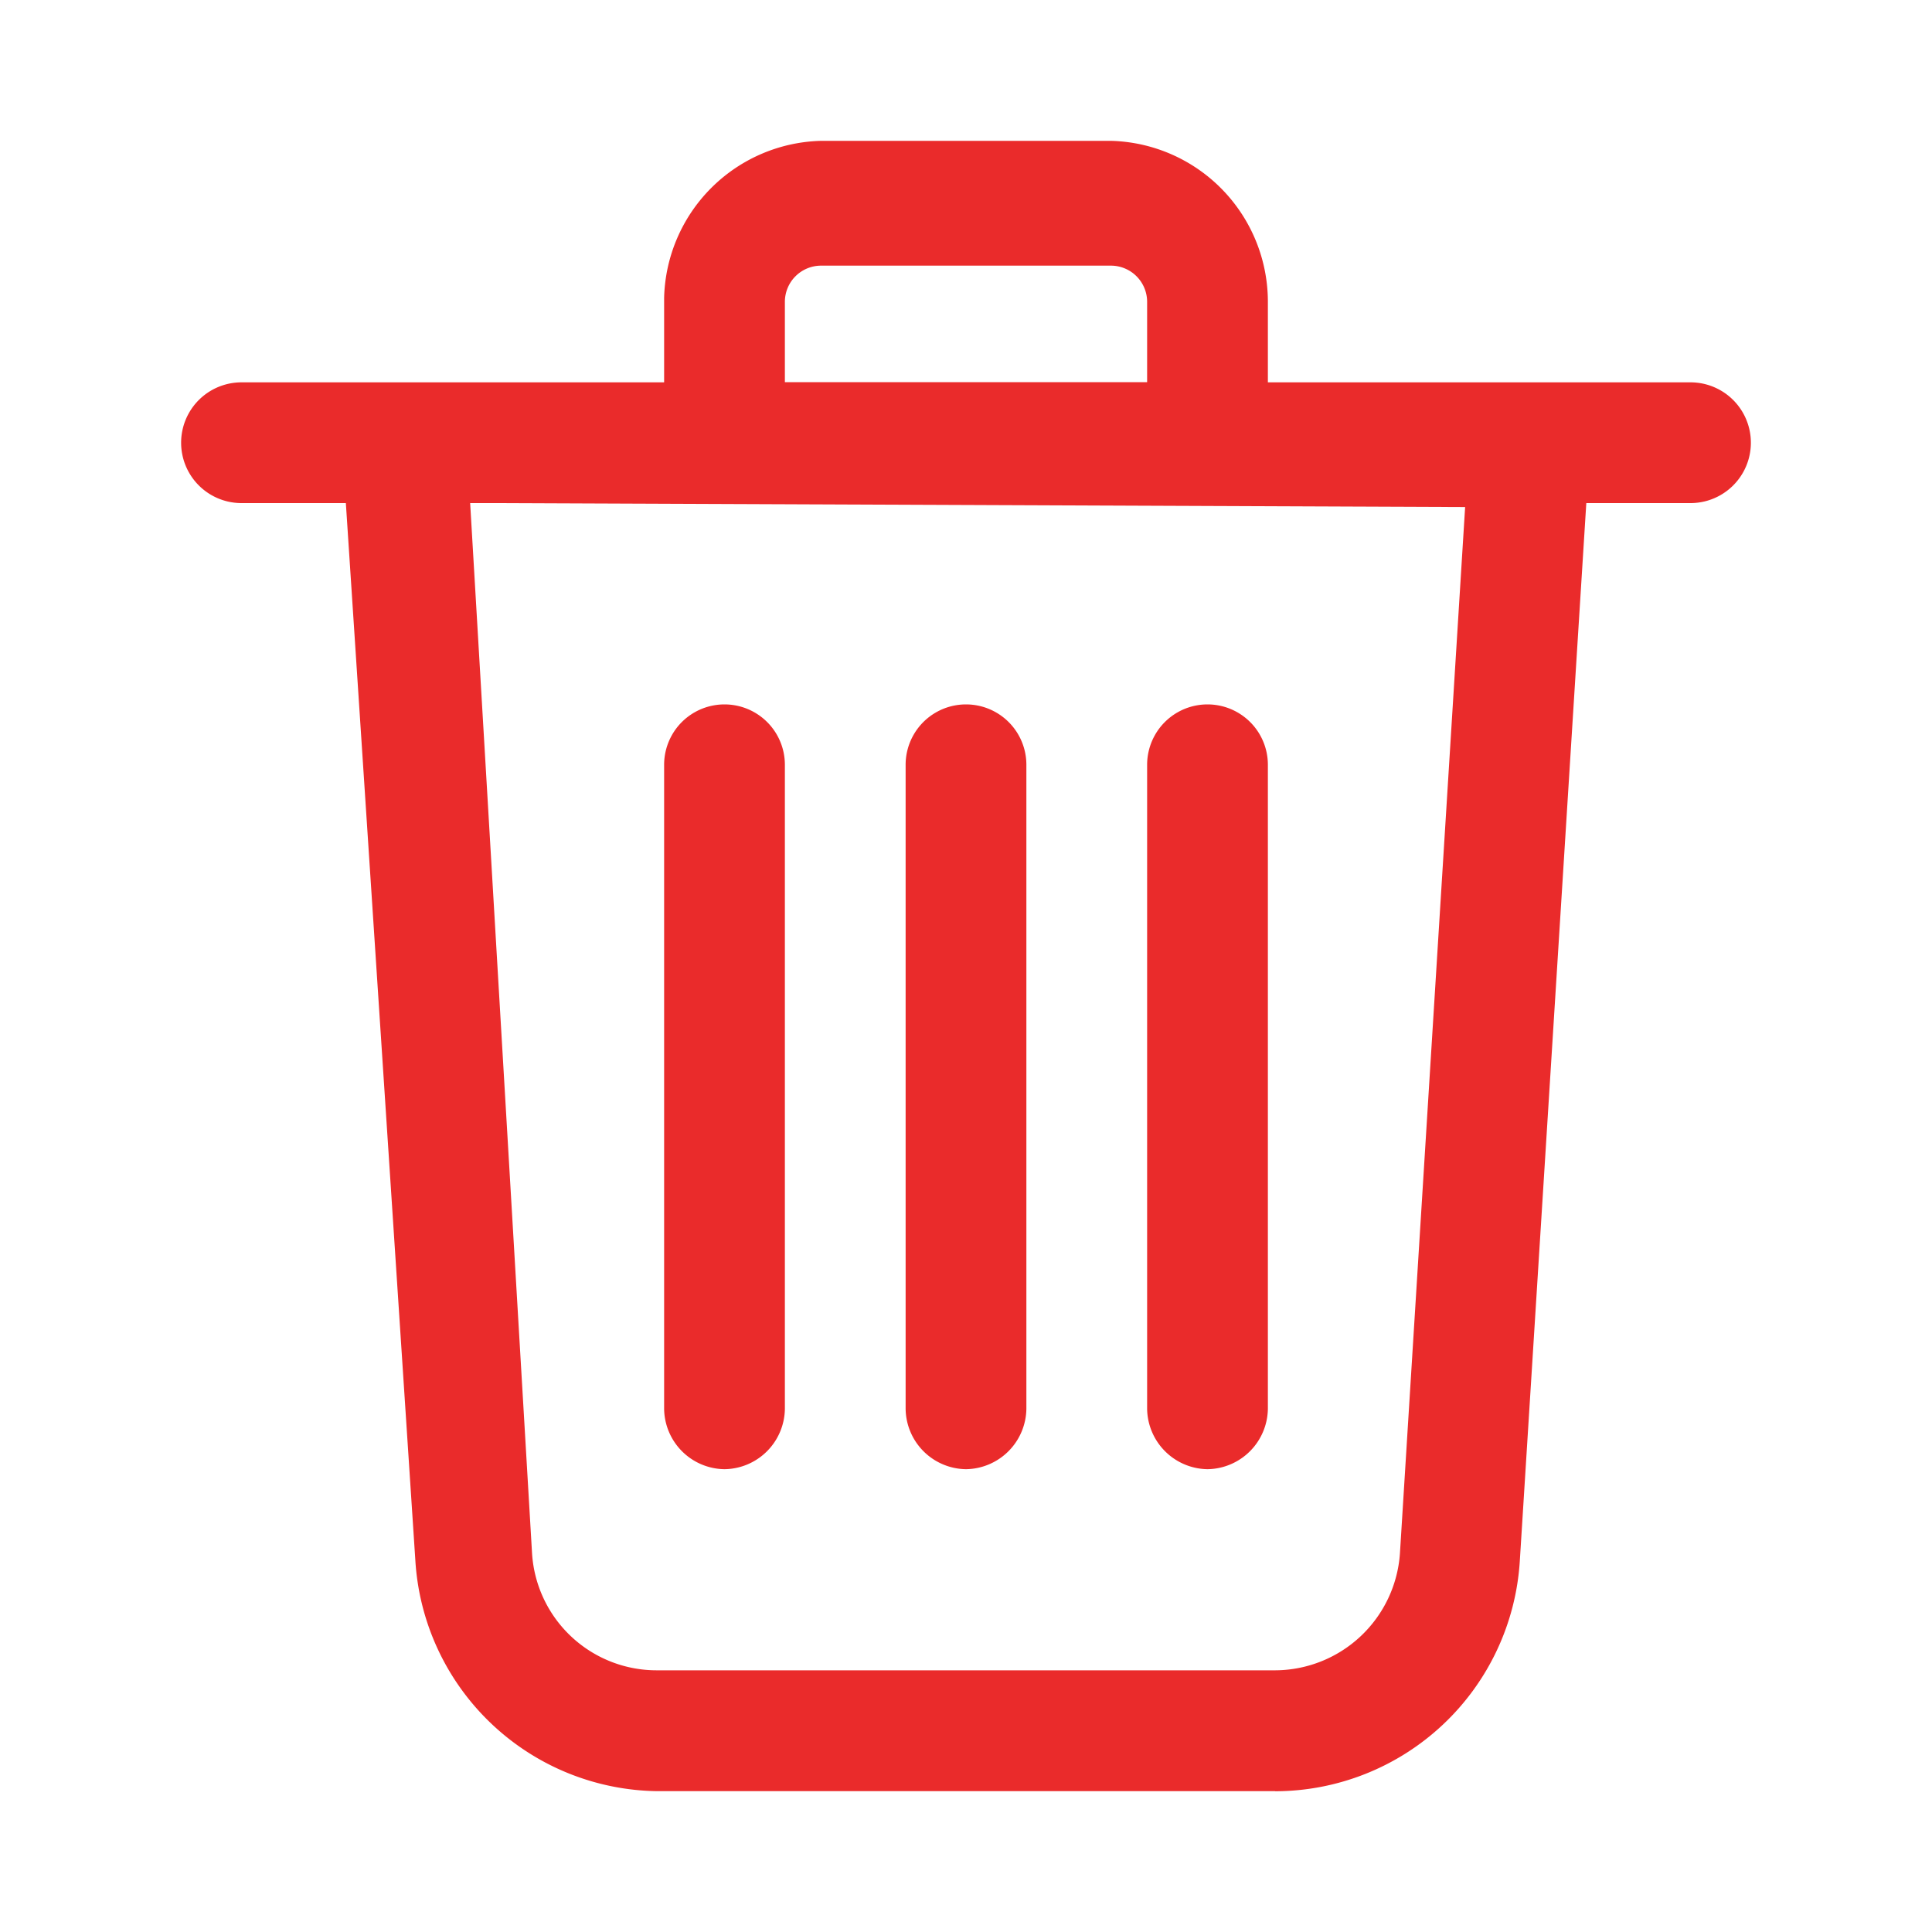 <svg width="20" height="20" fill="none" xmlns="http://www.w3.org/2000/svg"><path d="M13.2 18.542H6.8a2.542 2.542 0 0 1-2.5-2.384L3.542 4.626a.633.633 0 0 1 .374-.61.641.641 0 0 1 .25-.056h11.667a.625.625 0 0 1 .625.666l-.725 11.534a2.542 2.542 0 0 1-2.533 2.383ZM4.867 5.208l.641 10.876A1.292 1.292 0 0 0 6.8 17.291h6.4a1.3 1.3 0 0 0 1.292-1.209l.675-10.833-10.3-.042Z" fill="#EA2B2B"/><path d="M17.5 5.208h-15a.625.625 0 0 1 0-1.25h15a.625.625 0 1 1 0 1.25Z" fill="#EA2B2B"/><path d="M12.5 5.208h-5a.633.633 0 0 1-.625-.625v-1.5A1.667 1.667 0 0 1 8.5 1.458h3a1.667 1.667 0 0 1 1.625 1.667v1.458a.634.634 0 0 1-.625.625Zm-4.375-1.25h3.75v-.833a.375.375 0 0 0-.375-.375h-3a.375.375 0 0 0-.375.375v.833ZM12.5 15.209a.634.634 0 0 1-.625-.625V7.917a.625.625 0 1 1 1.25 0v6.667a.634.634 0 0 1-.625.625Zm-5 0a.633.633 0 0 1-.625-.625V7.917a.625.625 0 0 1 1.25 0v6.667a.633.633 0 0 1-.625.625Zm2.5 0a.633.633 0 0 1-.625-.625V7.917a.625.625 0 0 1 1.25 0v6.667a.634.634 0 0 1-.625.625Z" fill="#EA2B2B"/></svg>